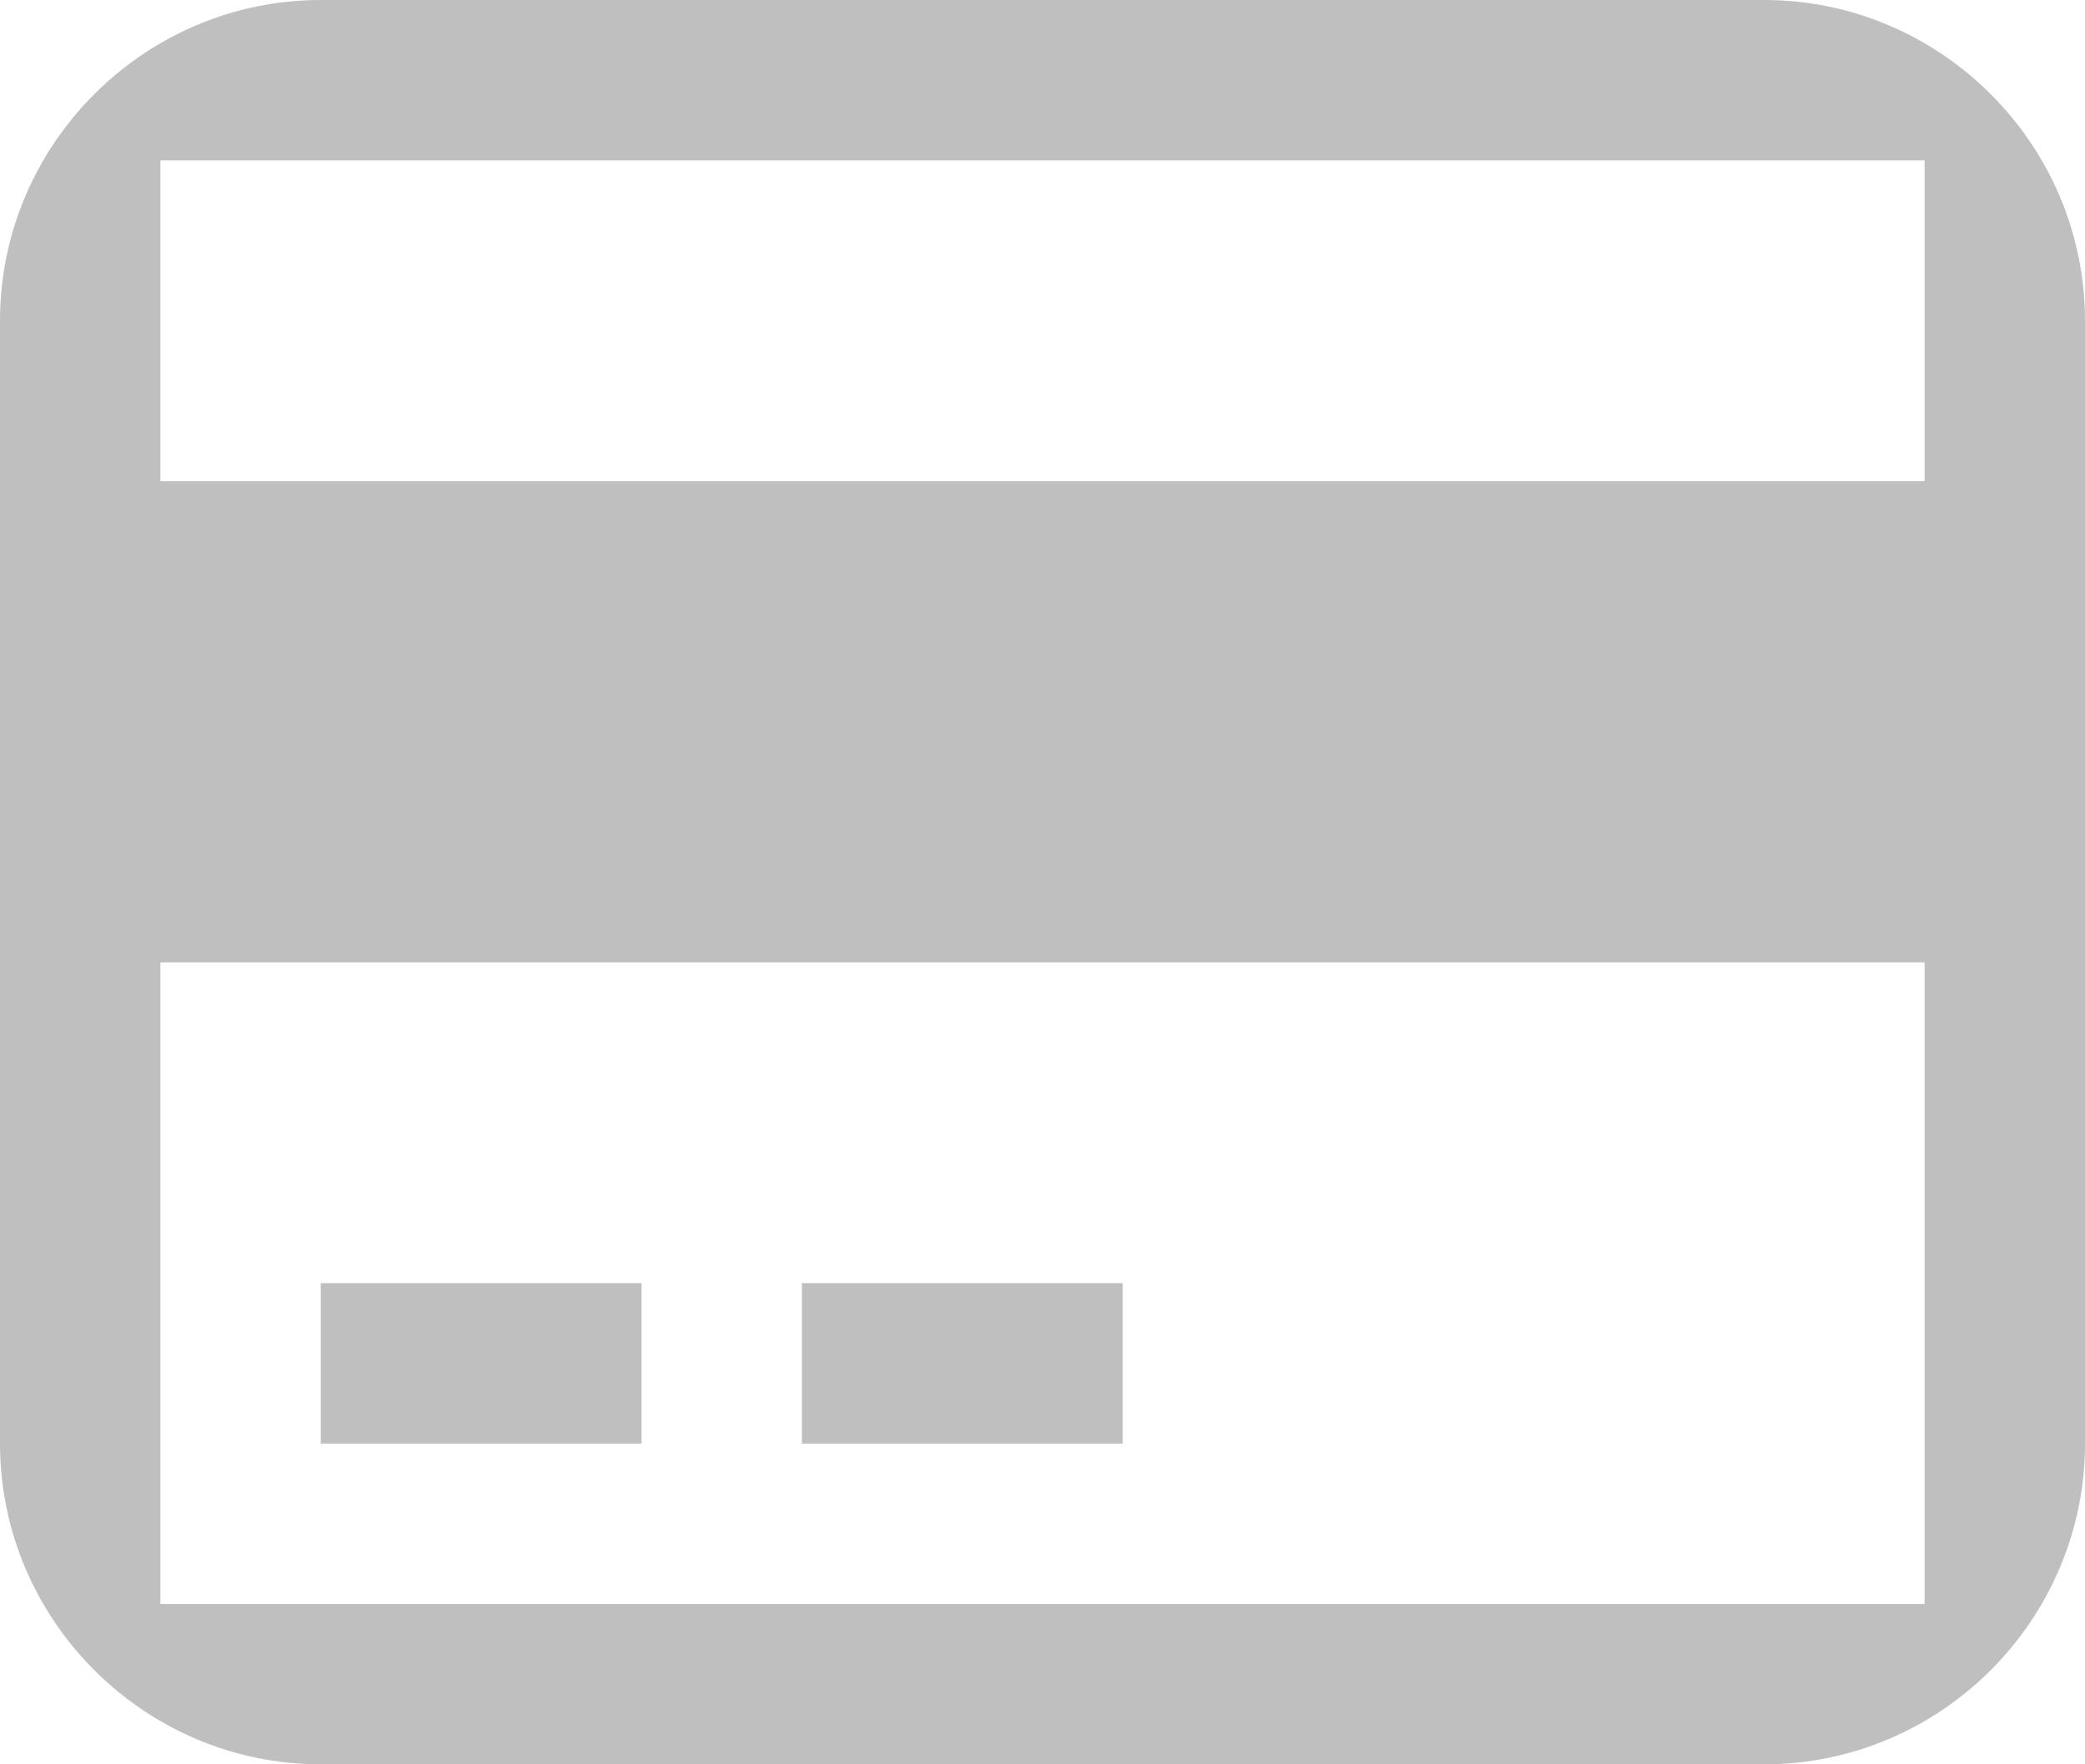 <?xml version="1.0" encoding="utf-8"?>
<!-- Generator: Adobe Illustrator 19.1.1, SVG Export Plug-In . SVG Version: 6.00 Build 0)  -->
<svg version="1.1" id="Layer_1" xmlns="http://www.w3.org/2000/svg" xmlns:xlink="http://www.w3.org/1999/xlink" x="0px" y="0px"
	 viewBox="0 0 13 11" enable-background="new 0 0 13 11" xml:space="preserve">
<g>
	<defs>
		<rect id="SVGID_1_" width="13" height="11"/>
	</defs>
	<clipPath id="SVGID_2_">
		<use xlink:href="#SVGID_1_"  overflow="visible"/>
	</clipPath>
	<path clip-path="url(#SVGID_2_)" fill="#BFBFBF" d="M11,0H2C0.9,0,0,0.9,0,2v7c0,1.1,0.9,2,2,2h9c1.1,0,2-0.9,2-2V2
		C13,0.9,12.1,0,11,0 M12,10H1V6h11V10z M12,3H1V1h11V3z M7,8H5v1h2V8z M4,8H2v1h2V8z"/>
</g>
</svg>
